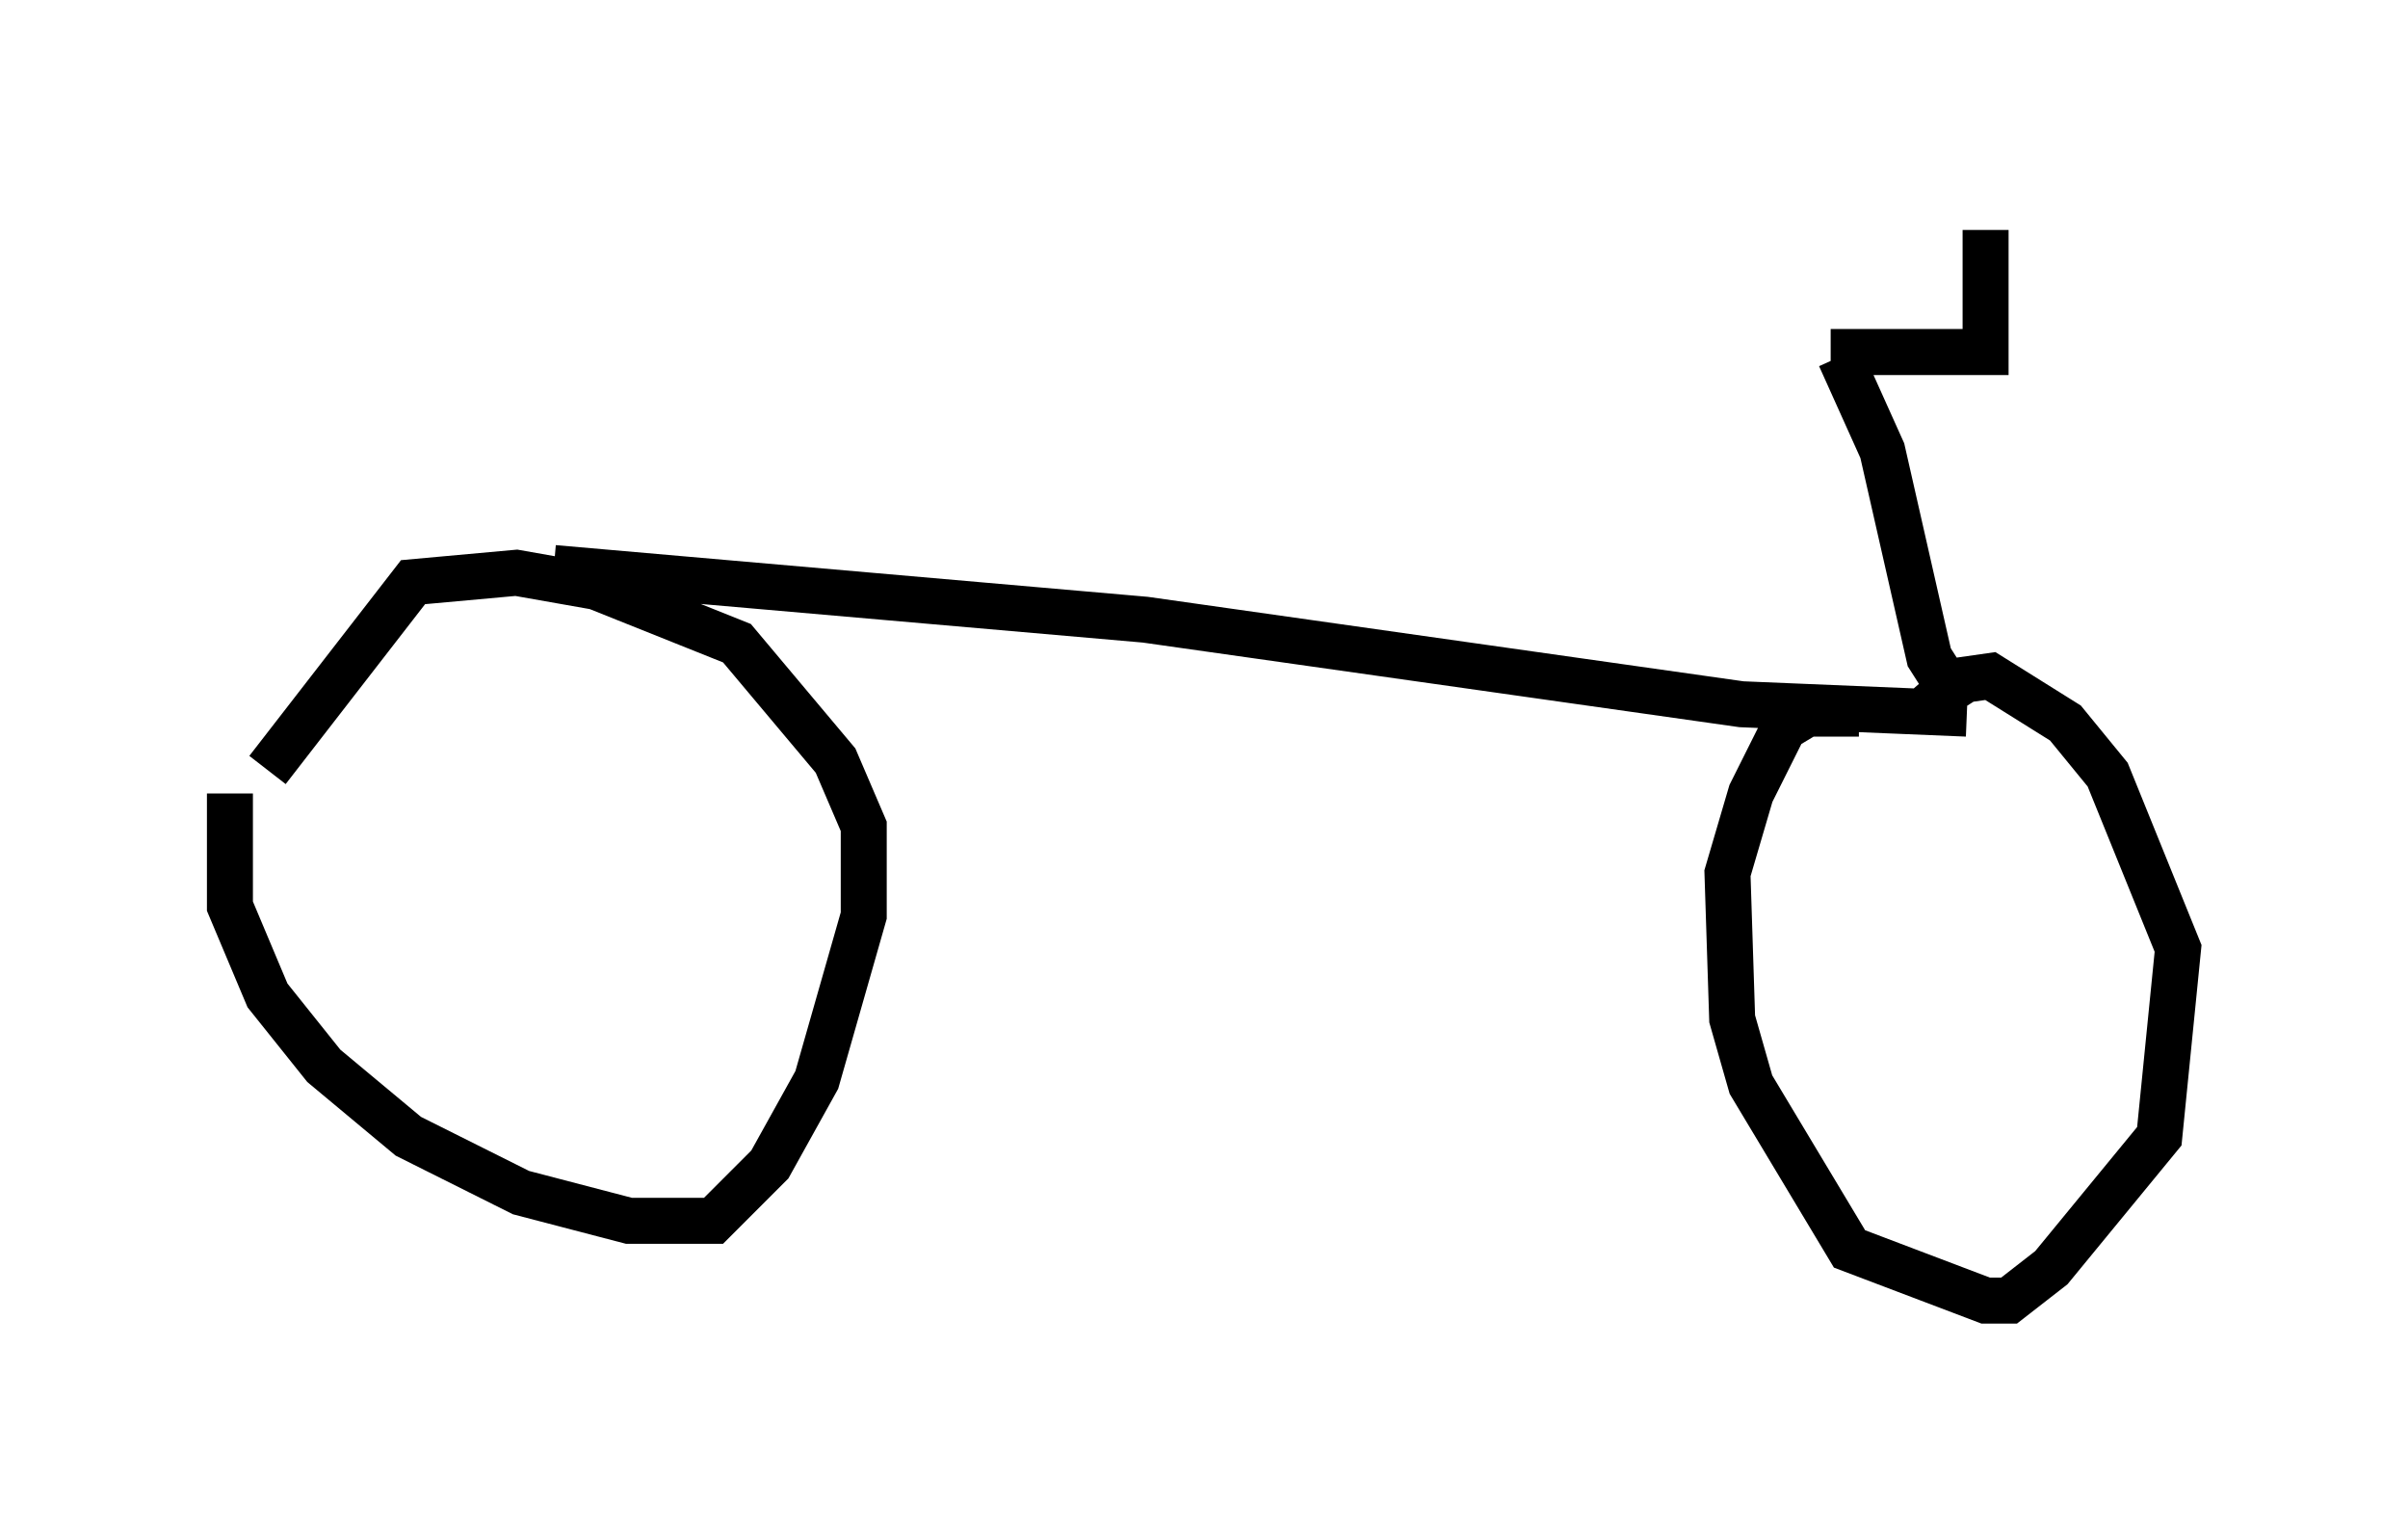 <?xml version="1.0" encoding="utf-8" ?>
<svg baseProfile="full" height="33.275" version="1.1" width="52.365" xmlns="http://www.w3.org/2000/svg" xmlns:ev="http://www.w3.org/2001/xml-events" xmlns:xlink="http://www.w3.org/1999/xlink"><defs /><rect fill="white" height="33.275" width="52.365" x="0" y="0" /><path d="M5.817, 15.004 m-0.817, 2.246 l0.0, 2.45 0.817, 1.94 l1.225, 1.531 1.838, 1.531 l2.45, 1.225 2.348, 0.613 l1.838, 0.0 1.225, -1.225 l1.021, -1.838 1.021, -3.573 l0.0, -1.94 -0.613, -1.429 l-2.144, -2.552 -3.063, -1.225 l-1.735, -0.306 -2.246, 0.204 l-3.165, 4.083 m34.607, -1.225 l-1.123, 0.0 -0.51, 0.306 l-0.715, 1.429 -0.51, 1.735 l0.102, 3.165 0.408, 1.429 l2.144, 3.573 2.96, 1.123 l0.51, 0.0 0.919, -0.715 l2.348, -2.858 0.408, -4.083 l-1.531, -3.777 -0.919, -1.123 l-1.633, -1.021 -0.715, 0.102 l-0.817, 0.715 m-29.707, -3.165 l12.863, 1.123 12.965, 1.838 l4.9, 0.204 m-0.102, -0.102 l-0.715, -1.123 -1.021, -4.492 l-0.919, -2.042 m-0.204, -0.102 l3.369, 0.0 0.0, -2.654 " fill="none" stroke="black" stroke-width="1" /></svg>
